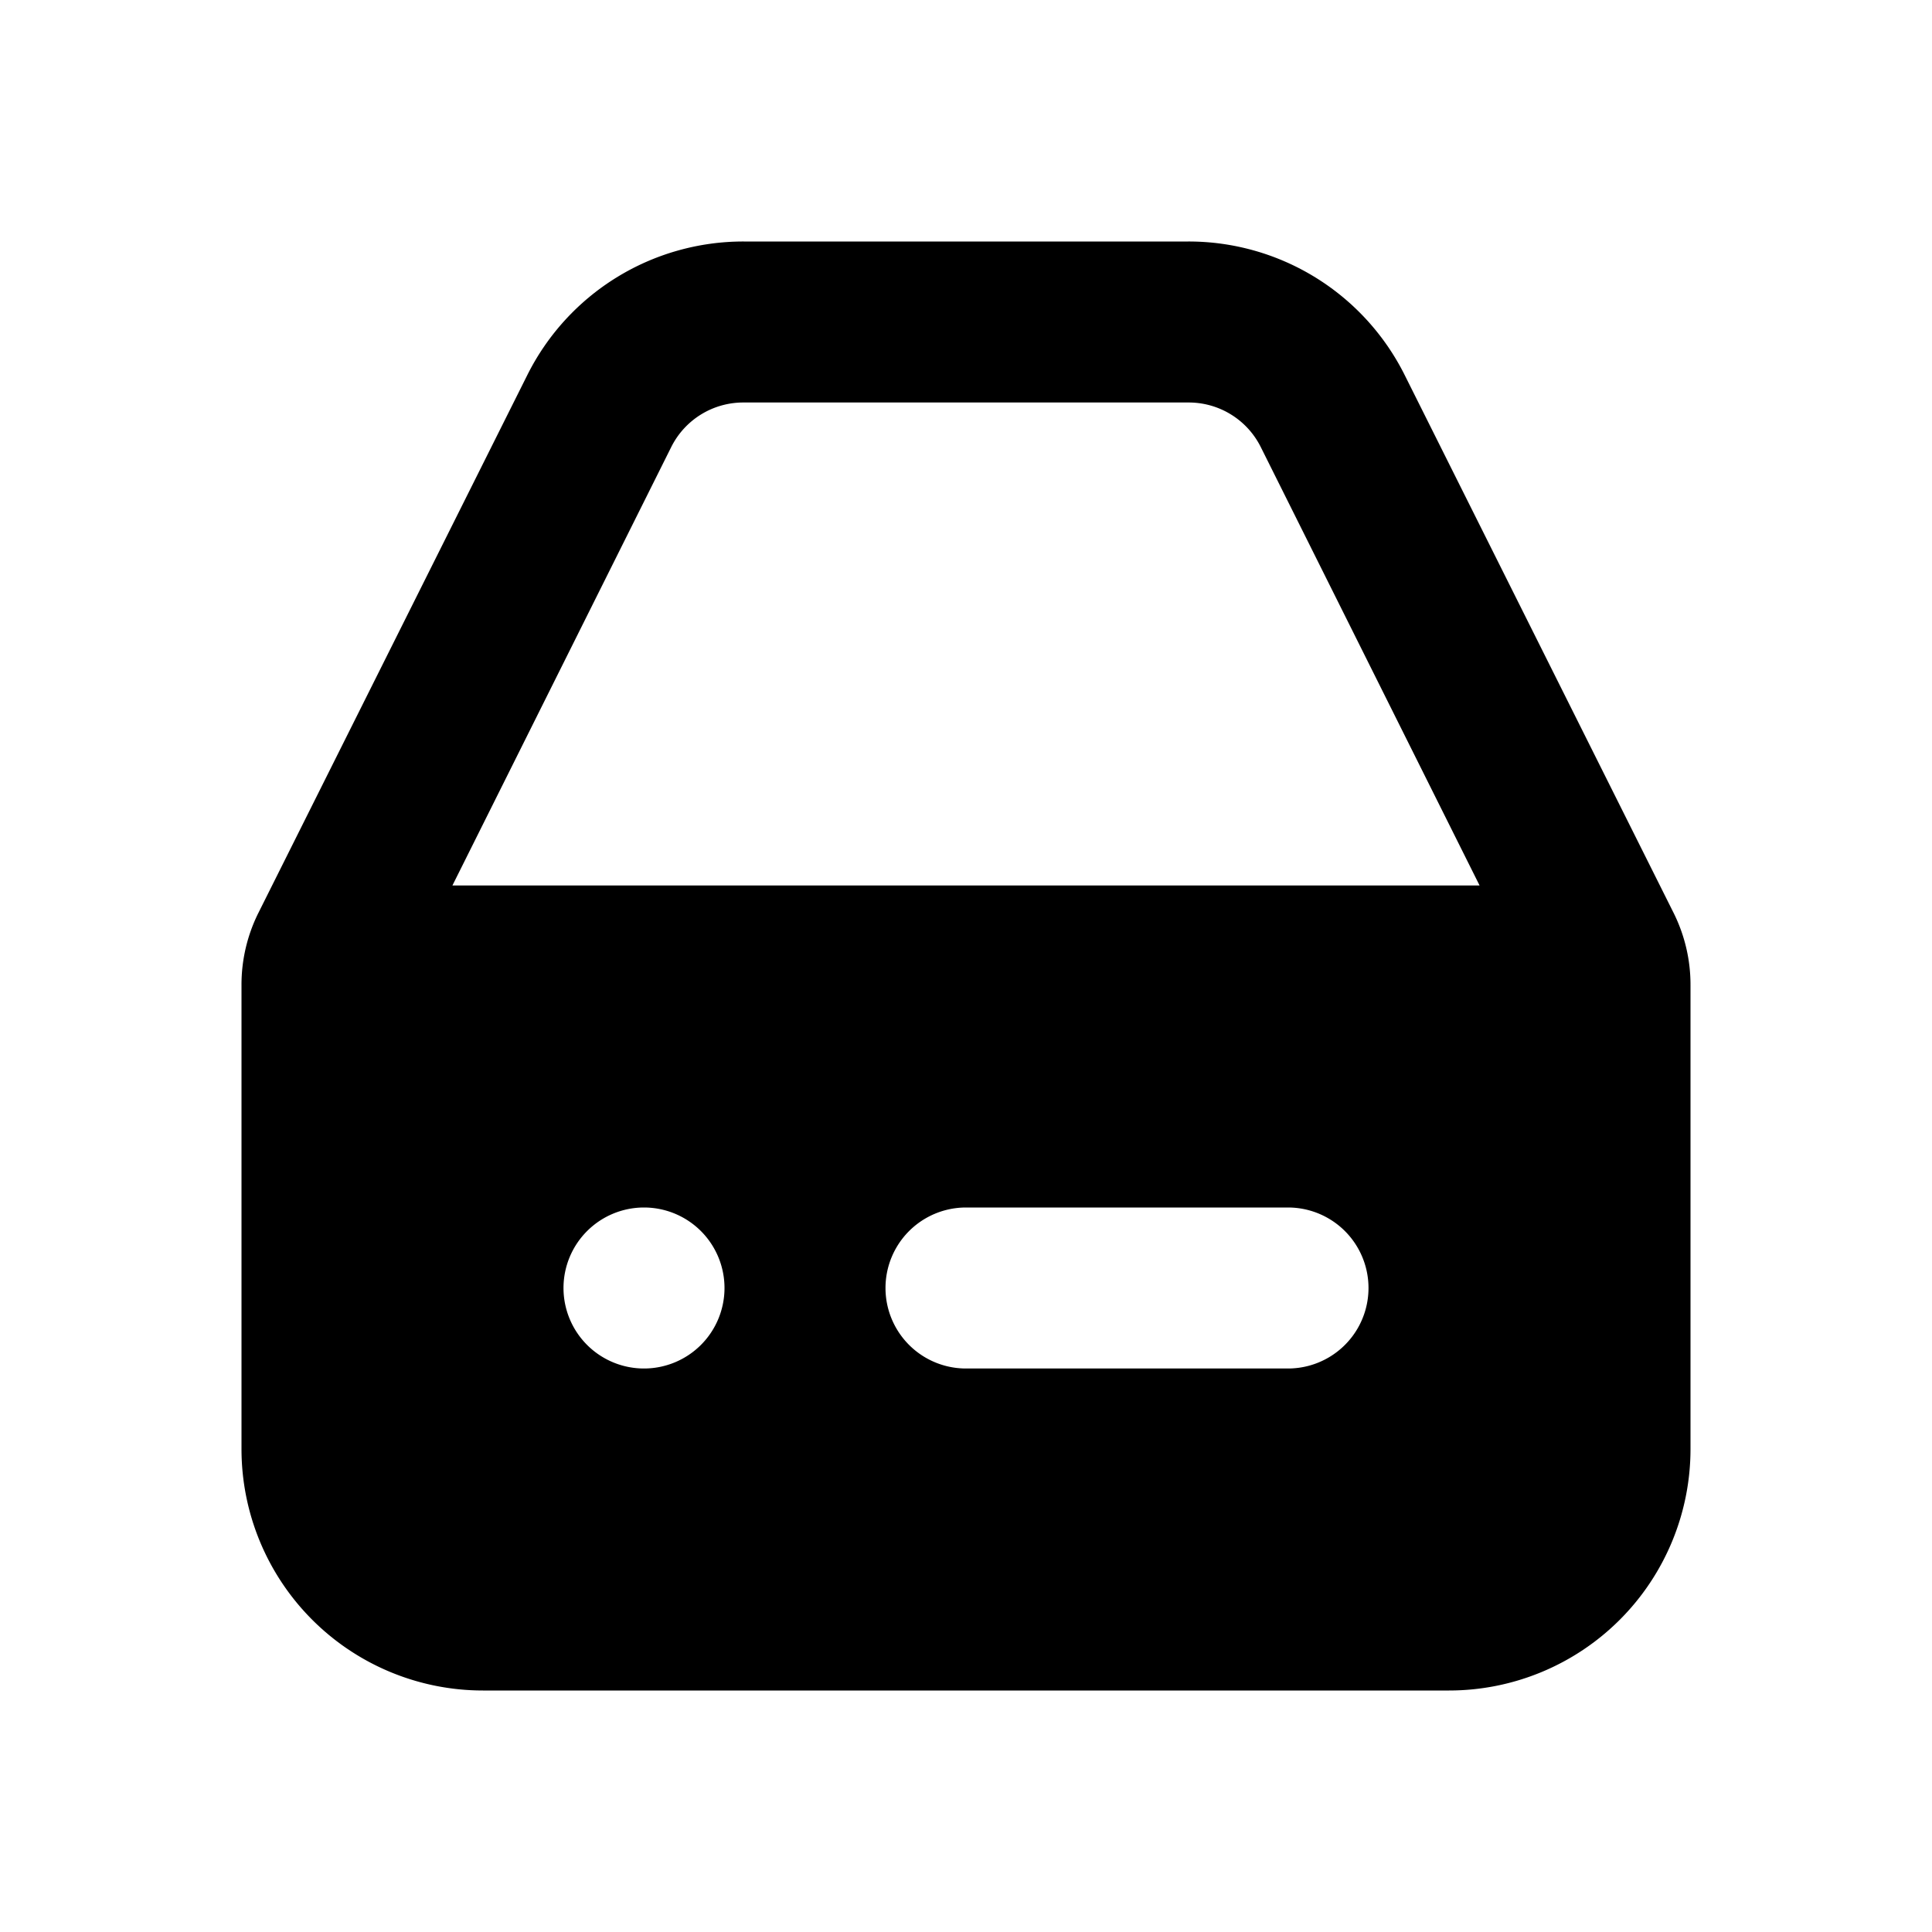 <svg xmlns="http://www.w3.org/2000/svg" viewBox="0 0 24 24" fill="currentColor" focusable="false">
  <path d="M20.79 11.34l-3.34-6.68A3 3 0 0014.76 3H9.24a3 3 0 00-2.69 1.66l-3.34 6.68a2 2 0 00-.21.9V18a3 3 0 003 3h12a3 3 0 003-3v-5.76a2 2 0 00-.21-.9zM8 17a1 1 0 111-1 1 1 0 01-1 1zm8 0h-4a1 1 0 010-2h4a1 1 0 010 2zM5.62 11l2.72-5.45a1 1 0 01.9-.55h5.52a1 1 0 01.9.55L18.38 11z"/>
</svg>
